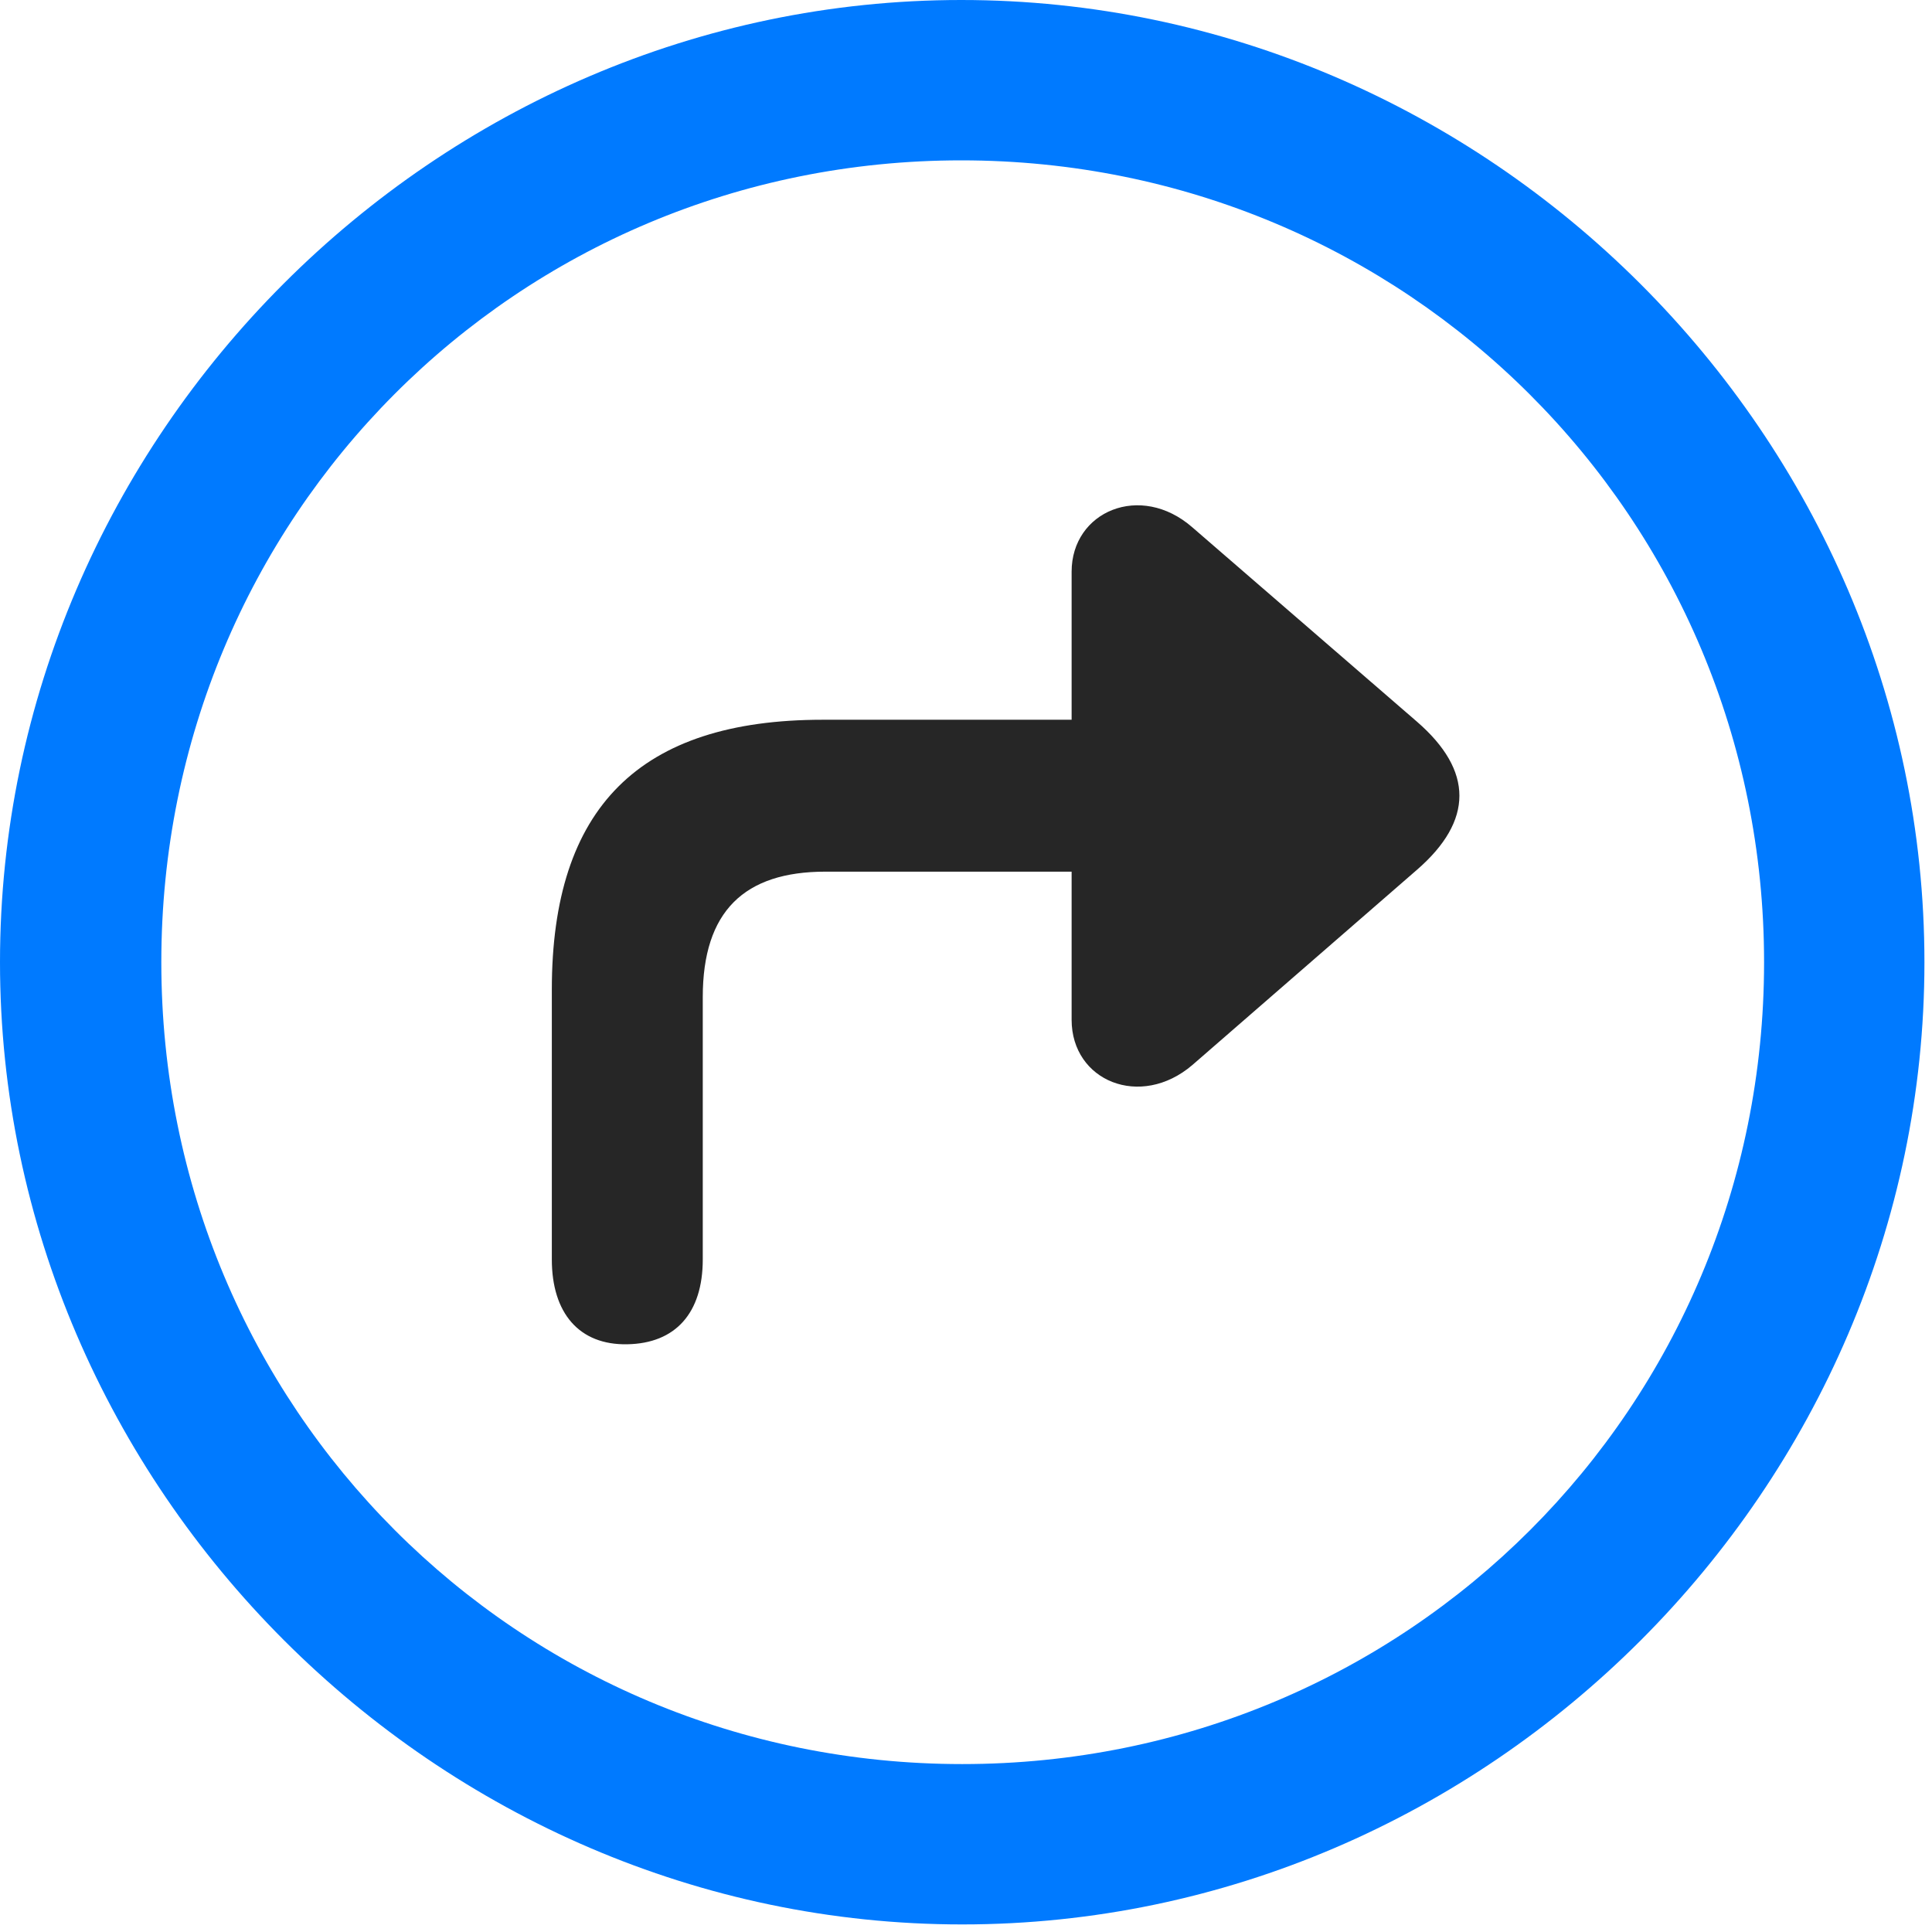 <svg width="24" height="24" viewBox="0 0 24 24" fill="none" xmlns="http://www.w3.org/2000/svg">
<path d="M11.953 23.906C18.492 23.906 23.906 18.48 23.906 11.953C23.906 5.414 18.48 0 11.941 0C5.414 0 0 5.414 0 11.953C0 18.48 5.426 23.906 11.953 23.906ZM11.953 21.914C6.422 21.914 2.004 17.484 2.004 11.953C2.004 6.422 6.41 1.992 11.941 1.992C17.473 1.992 21.914 6.422 21.914 11.953C21.914 17.484 17.484 21.914 11.953 21.914Z" fill="#007AFF"/>
<path d="M6.855 15.645C6.855 16.312 7.195 16.711 7.793 16.699C8.391 16.688 8.73 16.312 8.73 15.645V12.387C8.73 11.32 9.246 10.828 10.254 10.828H13.312V12.668C13.312 13.43 14.168 13.781 14.812 13.23L17.602 10.805C18.305 10.195 18.305 9.574 17.602 8.965L14.812 6.551C14.168 5.988 13.312 6.352 13.312 7.102V8.941H10.219C7.945 8.941 6.855 10.031 6.855 12.293V15.645Z" fill="black" fill-opacity="0.85"/>
</svg>
